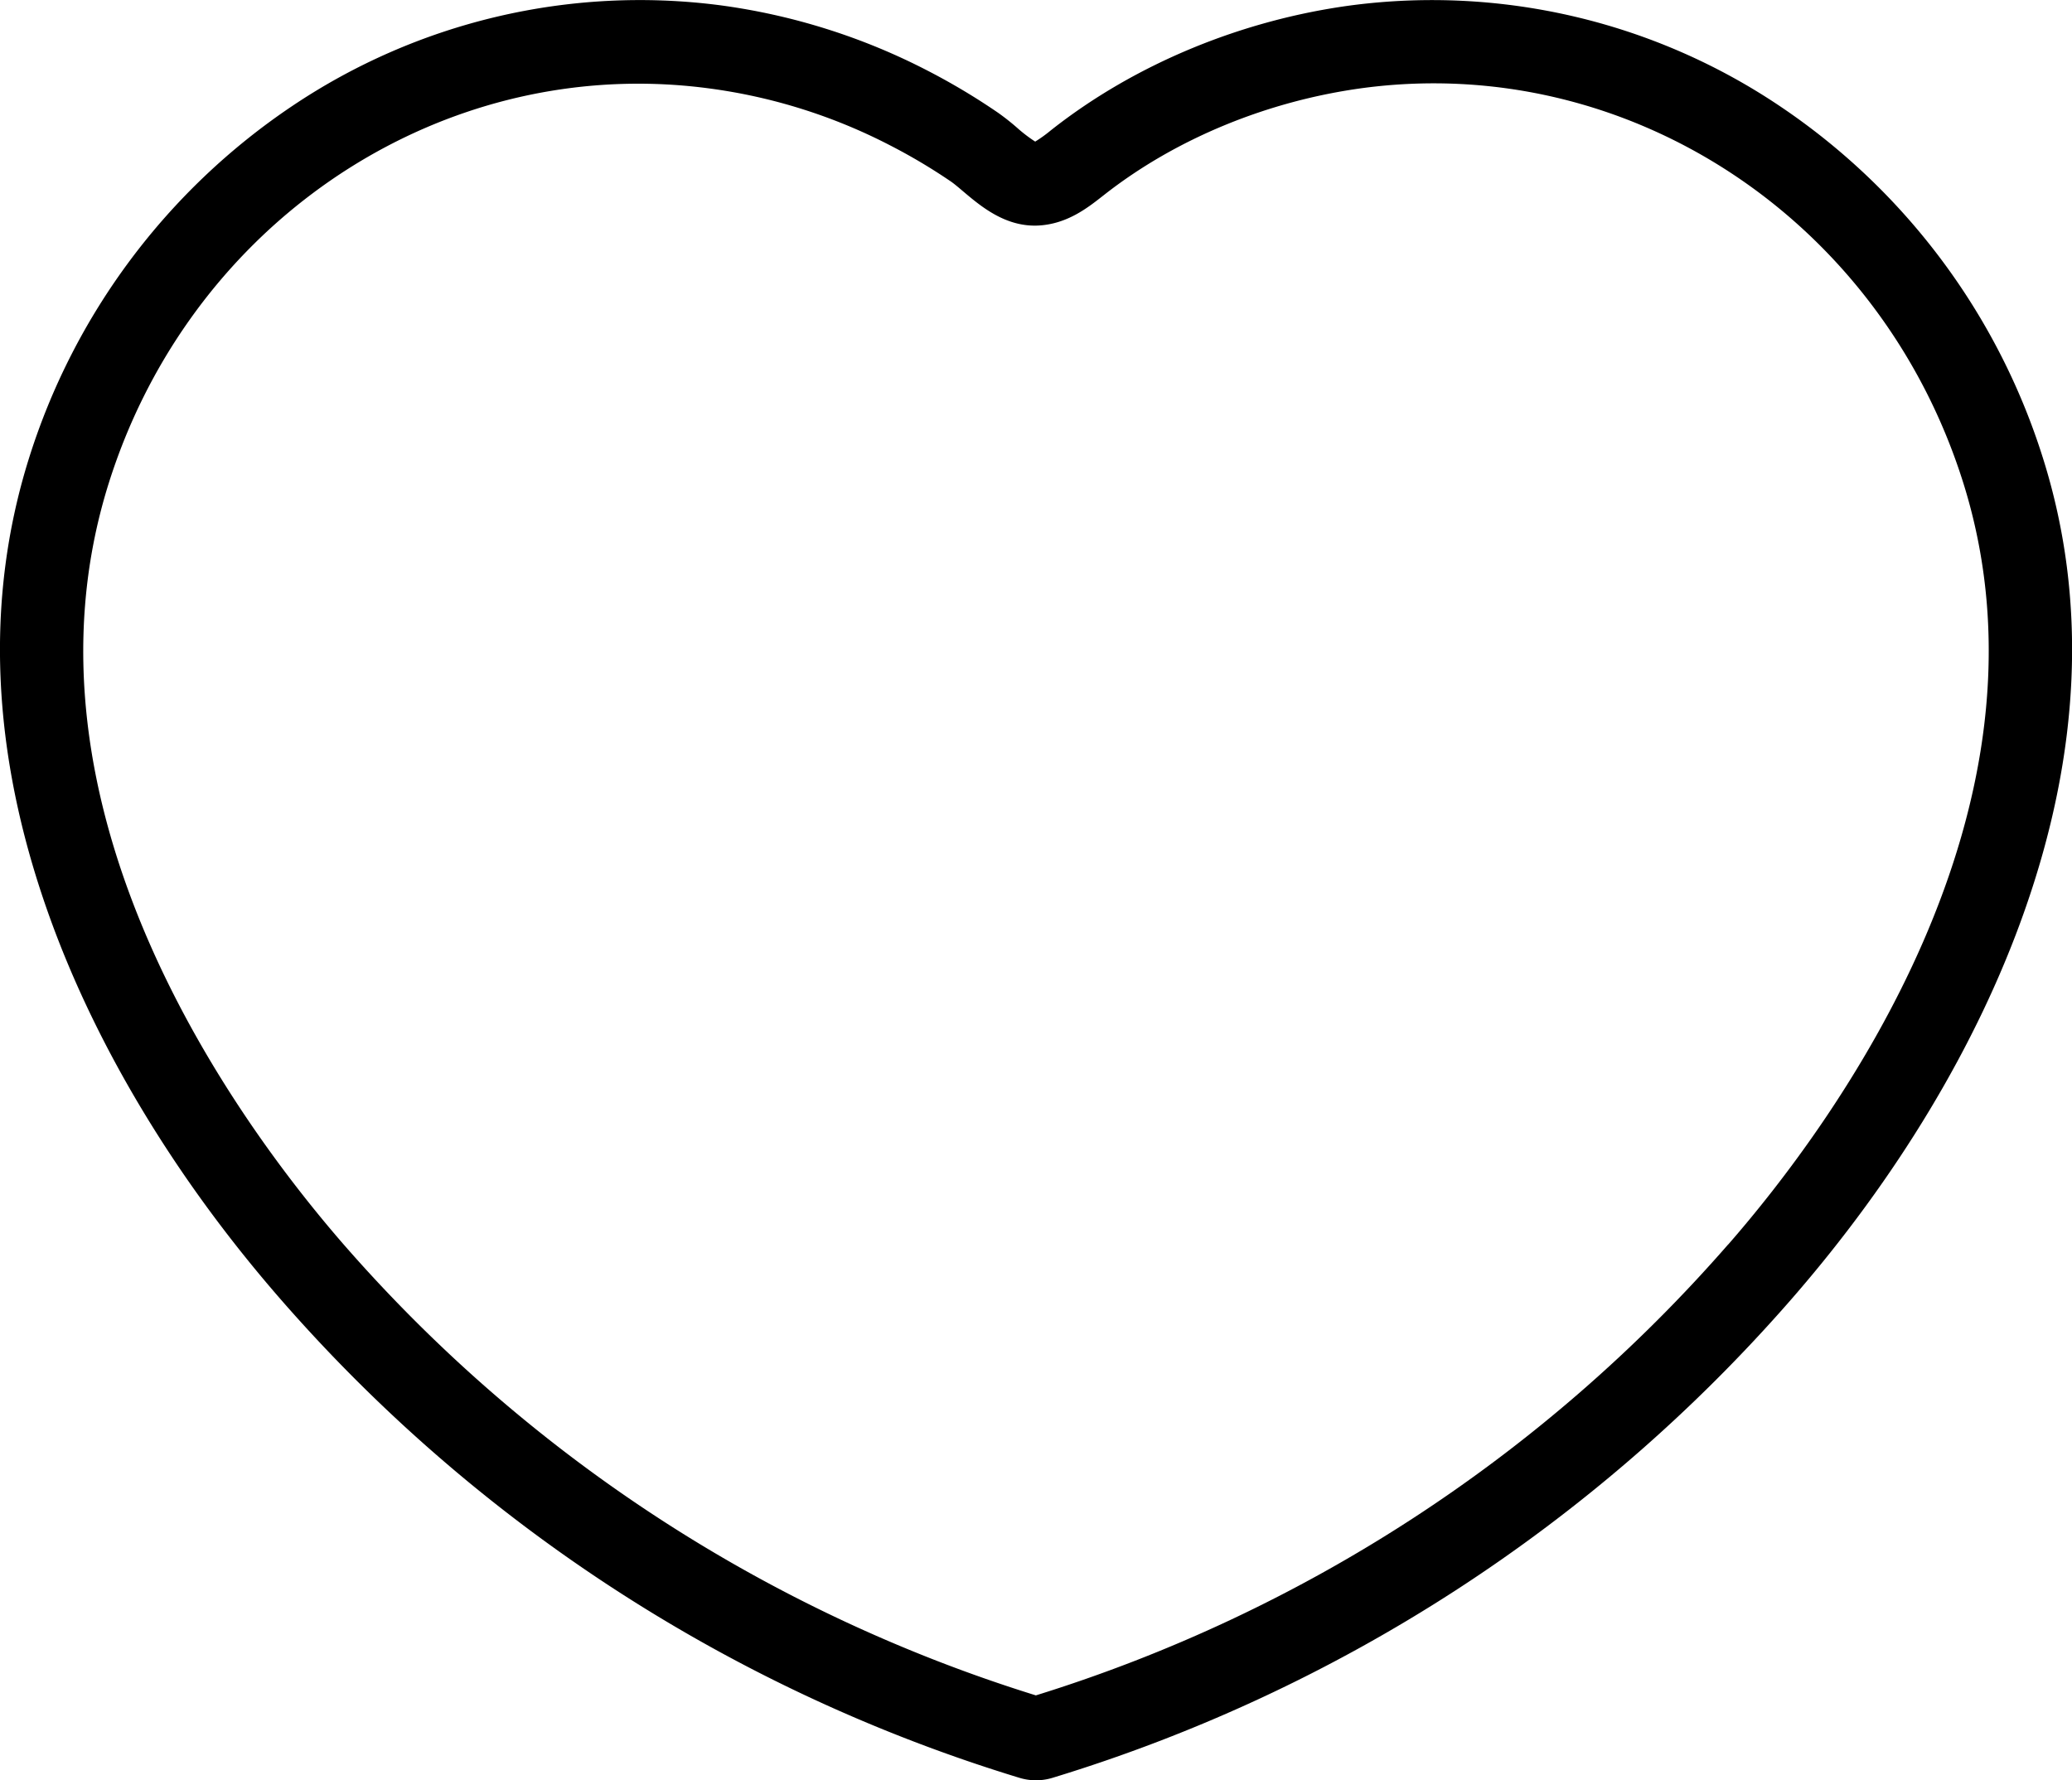 <svg xmlns="http://www.w3.org/2000/svg" viewBox="0 0 396.05 340.35"><title>Asset 54100</title><g id="Layer_2" data-name="Layer 2"><g id="Layer_1-2" data-name="Layer 1"><path d="M390.54,87.71a126.79,126.79,0,0,0-50.3-67.4A119.15,119.15,0,0,0,258.45,1c-21,2.78-41.42,11.21-57.35,23.73l-.28.22a25.56,25.56,0,0,1-2.95,2.12,28.54,28.54,0,0,1-3.5-2.68,45,45,0,0,0-3.56-2.81,125.38,125.38,0,0,0-13.52-8.08A121.17,121.17,0,0,0,137.6,1a119.12,119.12,0,0,0-81.79,19.3,126.79,126.79,0,0,0-50.3,67.4c-8.43,26.92-7.19,56.13,3.69,86.81,8.94,25.22,24.31,50.78,44.47,73.91a305.44,305.44,0,0,0,141.19,91.45h0a10.81,10.81,0,0,0,6.32,0,305.44,305.44,0,0,0,141.19-91.45c20.16-23.13,35.53-48.69,44.47-73.91C397.73,143.84,399,114.64,390.54,87.71Zm-60.22,150.2A289.45,289.45,0,0,1,198,324.11a289.45,289.45,0,0,1-132.3-86.19c-20-23-64.45-83.11-44.95-145.43C35.18,46.47,76.5,16,122,16a102.61,102.61,0,0,1,13.46.89A105.2,105.2,0,0,1,170,27.72a109.1,109.1,0,0,1,11.79,7c.59.41,1.41,1.1,2.28,1.84,3.45,2.92,8.18,6.91,14.51,6.55,5.43-.32,9.33-3.39,12.18-5.63l.27-.21c13.71-10.77,31.31-18,49.56-20.45,50.67-6.7,98.91,25.1,114.72,75.62C394.78,154.81,350.34,215,330.33,237.92Z"/></g></g></svg>